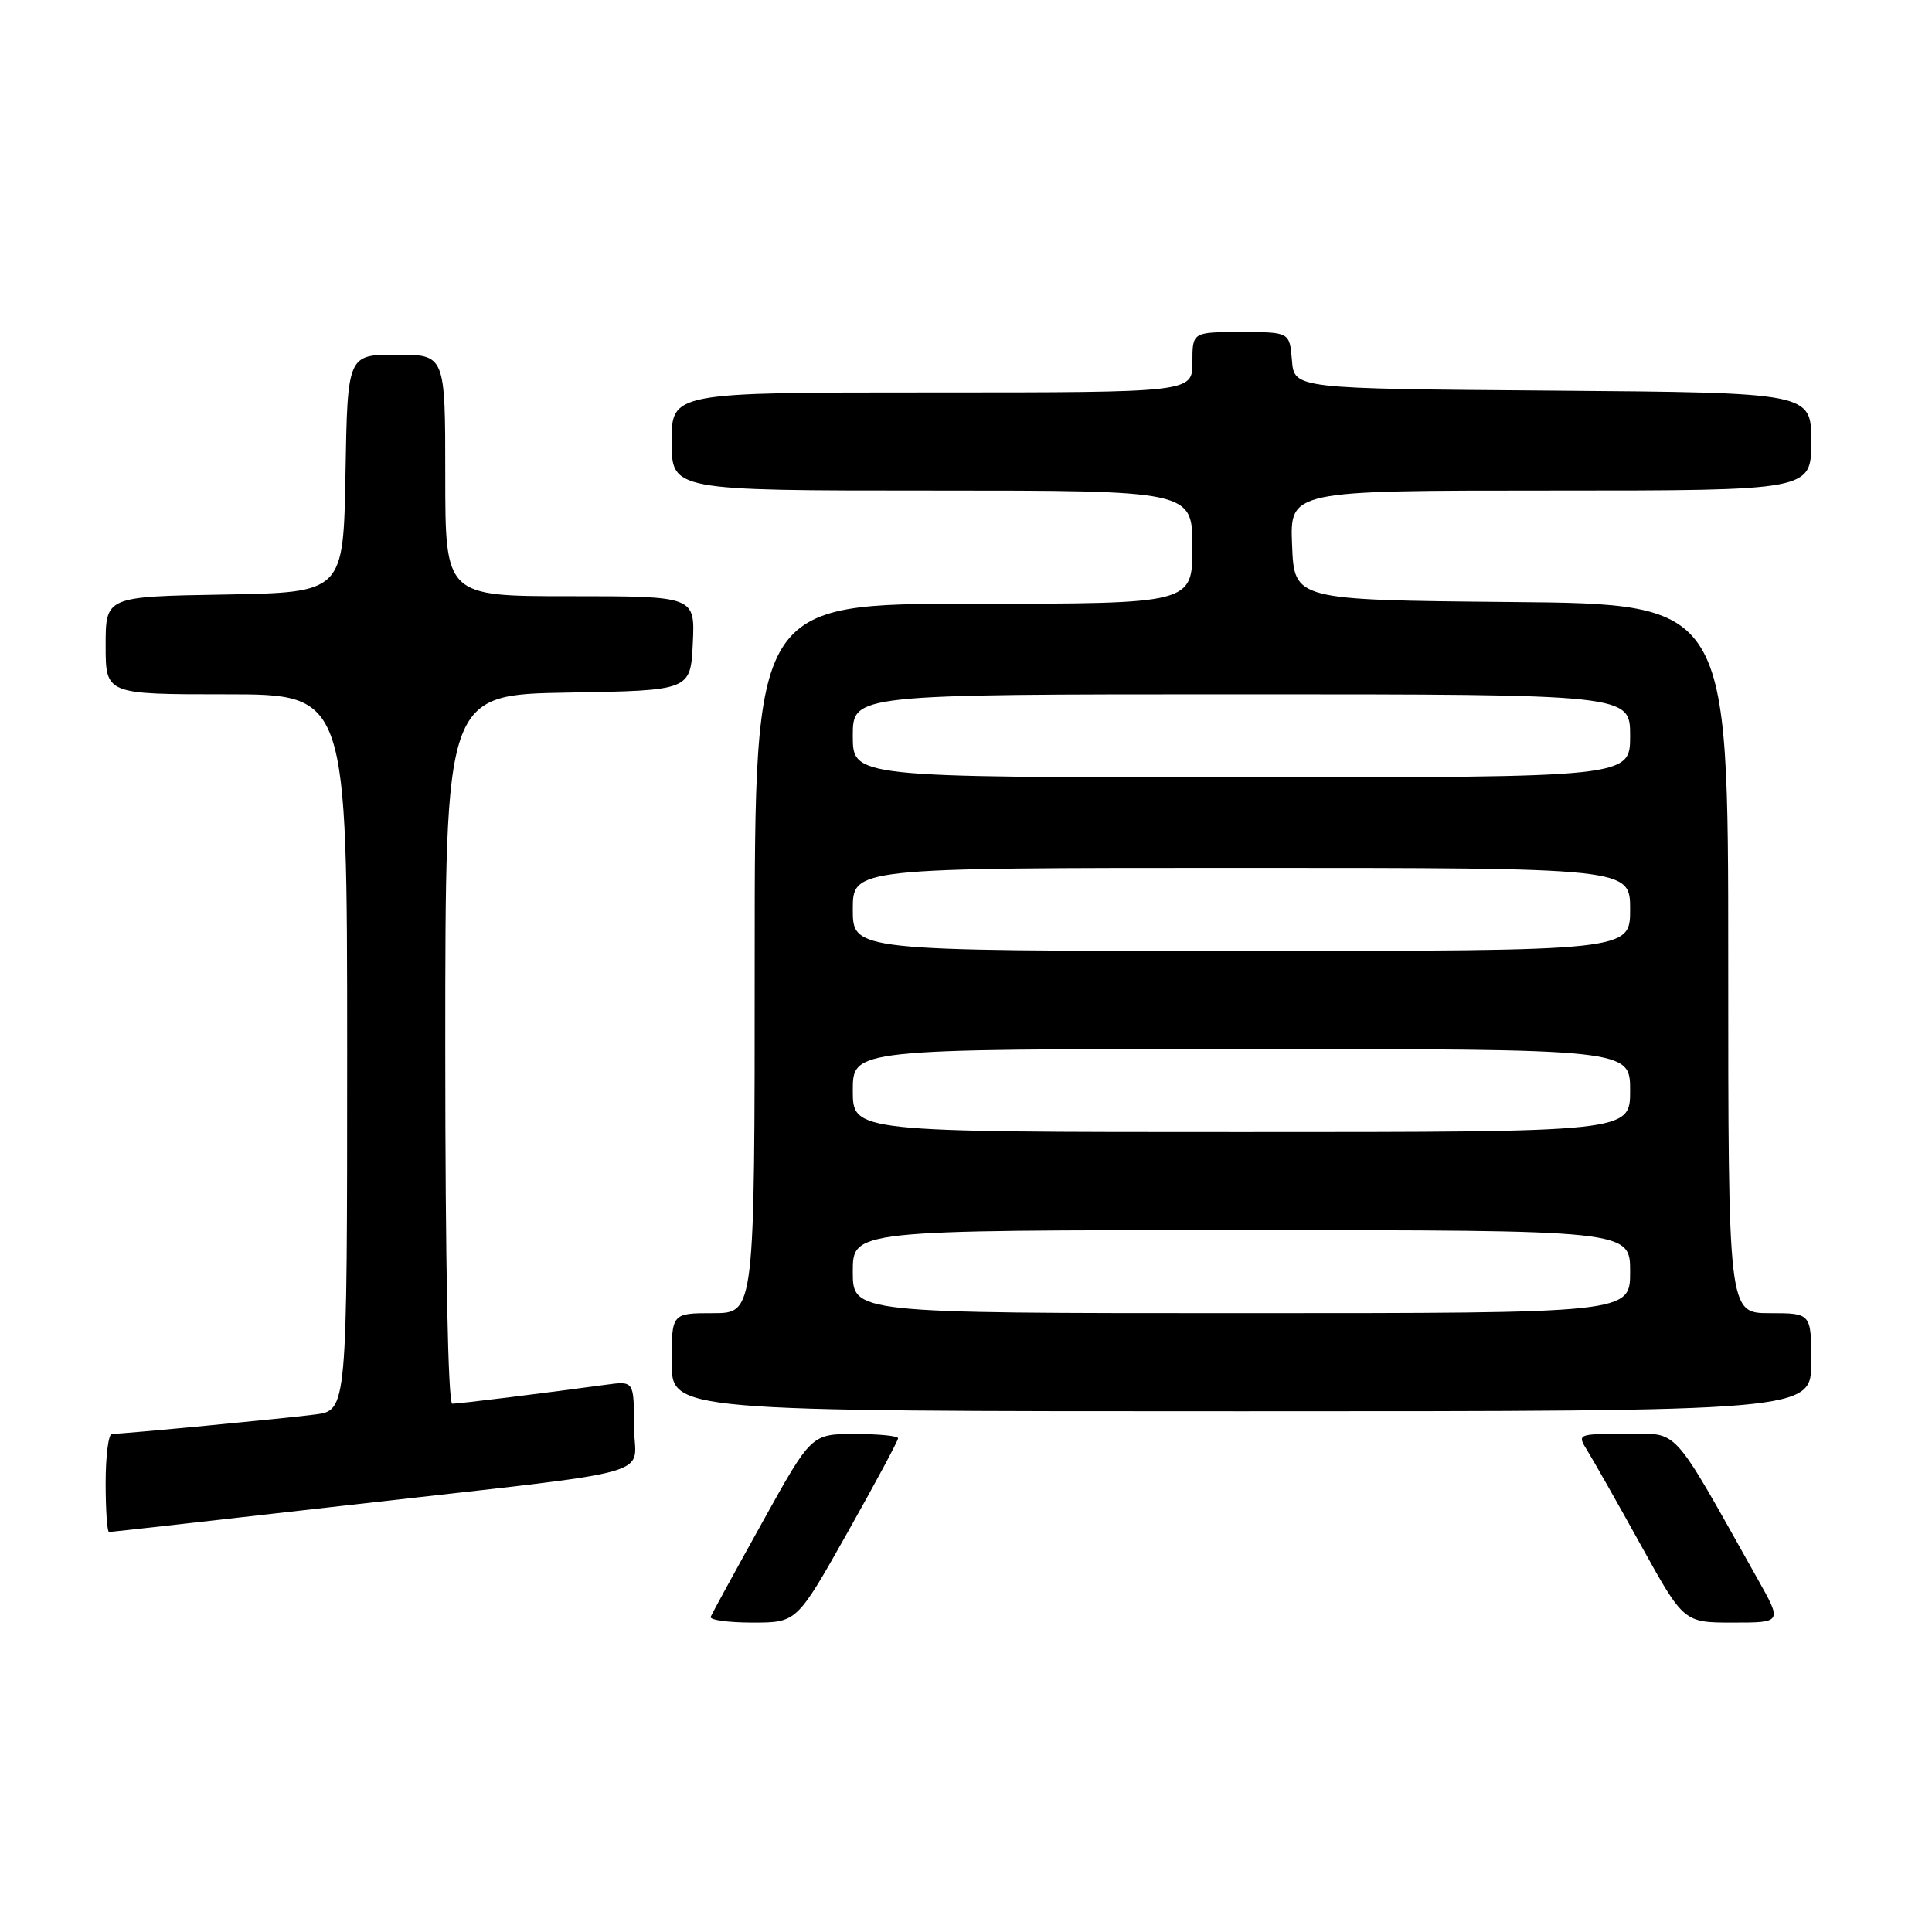 <?xml version="1.0" encoding="UTF-8" standalone="no"?>
<!DOCTYPE svg PUBLIC "-//W3C//DTD SVG 1.1//EN" "http://www.w3.org/Graphics/SVG/1.1/DTD/svg11.dtd" >
<svg xmlns="http://www.w3.org/2000/svg" xmlns:xlink="http://www.w3.org/1999/xlink" version="1.1" viewBox="0 0 256 256">
 <g >
 <path fill="currentColor"
d=" M 112.29 203.08 C 115.98 196.53 119.00 190.90 119.00 190.58 C 119.00 190.26 116.41 190.01 113.25 190.01 C 107.50 190.02 107.50 190.02 101.00 201.74 C 97.42 208.18 94.35 213.80 94.17 214.23 C 93.98 214.65 96.48 215.00 99.71 215.00 C 105.58 215.00 105.58 215.00 112.29 203.08 Z  M 232.91 209.25 C 221.24 188.49 222.61 190.00 215.43 190.00 C 208.97 190.00 208.96 190.00 210.35 192.25 C 211.12 193.49 214.31 199.11 217.43 204.75 C 223.11 215.00 223.11 215.00 229.63 215.00 C 236.15 215.00 236.15 215.00 232.91 209.25 Z  M 45.70 199.49 C 88.97 194.56 84.00 195.93 84.00 188.90 C 84.00 182.98 84.00 182.98 80.25 183.49 C 71.84 184.64 60.80 186.00 59.93 186.00 C 59.37 186.00 59.00 167.23 59.00 139.02 C 59.00 92.05 59.00 92.05 75.25 91.77 C 91.50 91.50 91.50 91.50 91.80 85.25 C 92.10 79.00 92.10 79.00 75.55 79.00 C 59.00 79.00 59.00 79.00 59.00 63.00 C 59.00 47.00 59.00 47.00 52.53 47.00 C 46.05 47.00 46.05 47.00 45.78 62.75 C 45.50 78.50 45.50 78.50 29.75 78.78 C 14.00 79.05 14.00 79.05 14.00 85.53 C 14.00 92.00 14.00 92.00 30.00 92.00 C 46.00 92.00 46.00 92.00 46.00 139.44 C 46.00 186.88 46.00 186.88 41.75 187.43 C 37.44 187.98 16.34 190.00 14.83 190.00 C 14.37 190.00 14.00 192.93 14.00 196.50 C 14.00 200.07 14.20 203.00 14.45 203.00 C 14.70 203.00 28.76 201.42 45.70 199.49 Z  M 240.00 180.50 C 240.00 174.00 240.00 174.00 234.50 174.00 C 229.00 174.00 229.00 174.00 229.00 127.02 C 229.00 80.03 229.00 80.03 200.25 79.77 C 171.50 79.50 171.50 79.50 171.21 72.25 C 170.91 65.00 170.91 65.00 205.46 65.00 C 240.00 65.00 240.00 65.00 240.00 58.51 C 240.00 52.03 240.00 52.03 205.75 51.76 C 171.50 51.50 171.50 51.50 171.19 47.75 C 170.88 44.00 170.88 44.00 164.44 44.00 C 158.00 44.00 158.00 44.00 158.00 48.00 C 158.00 52.00 158.00 52.00 123.50 52.00 C 89.00 52.00 89.00 52.00 89.00 58.50 C 89.00 65.00 89.00 65.00 123.50 65.00 C 158.00 65.00 158.00 65.00 158.00 72.50 C 158.00 80.00 158.00 80.00 129.00 80.00 C 100.00 80.00 100.00 80.00 100.00 127.00 C 100.00 174.00 100.00 174.00 94.50 174.00 C 89.00 174.00 89.00 174.00 89.00 180.50 C 89.00 187.00 89.00 187.00 164.50 187.00 C 240.00 187.00 240.00 187.00 240.00 180.50 Z  M 113.00 168.50 C 113.00 163.00 113.00 163.00 164.50 163.00 C 216.00 163.00 216.00 163.00 216.00 168.50 C 216.00 174.00 216.00 174.00 164.50 174.00 C 113.00 174.00 113.00 174.00 113.00 168.50 Z  M 113.00 144.50 C 113.00 139.00 113.00 139.00 164.50 139.00 C 216.00 139.00 216.00 139.00 216.00 144.50 C 216.00 150.00 216.00 150.00 164.50 150.00 C 113.00 150.00 113.00 150.00 113.00 144.50 Z  M 113.00 120.50 C 113.00 115.00 113.00 115.00 164.50 115.00 C 216.00 115.00 216.00 115.00 216.00 120.50 C 216.00 126.00 216.00 126.00 164.50 126.00 C 113.00 126.00 113.00 126.00 113.00 120.50 Z  M 113.00 97.50 C 113.00 92.00 113.00 92.00 164.50 92.00 C 216.00 92.00 216.00 92.00 216.00 97.50 C 216.00 103.00 216.00 103.00 164.50 103.00 C 113.00 103.00 113.00 103.00 113.00 97.50 Z "/>
</g>
</svg>
